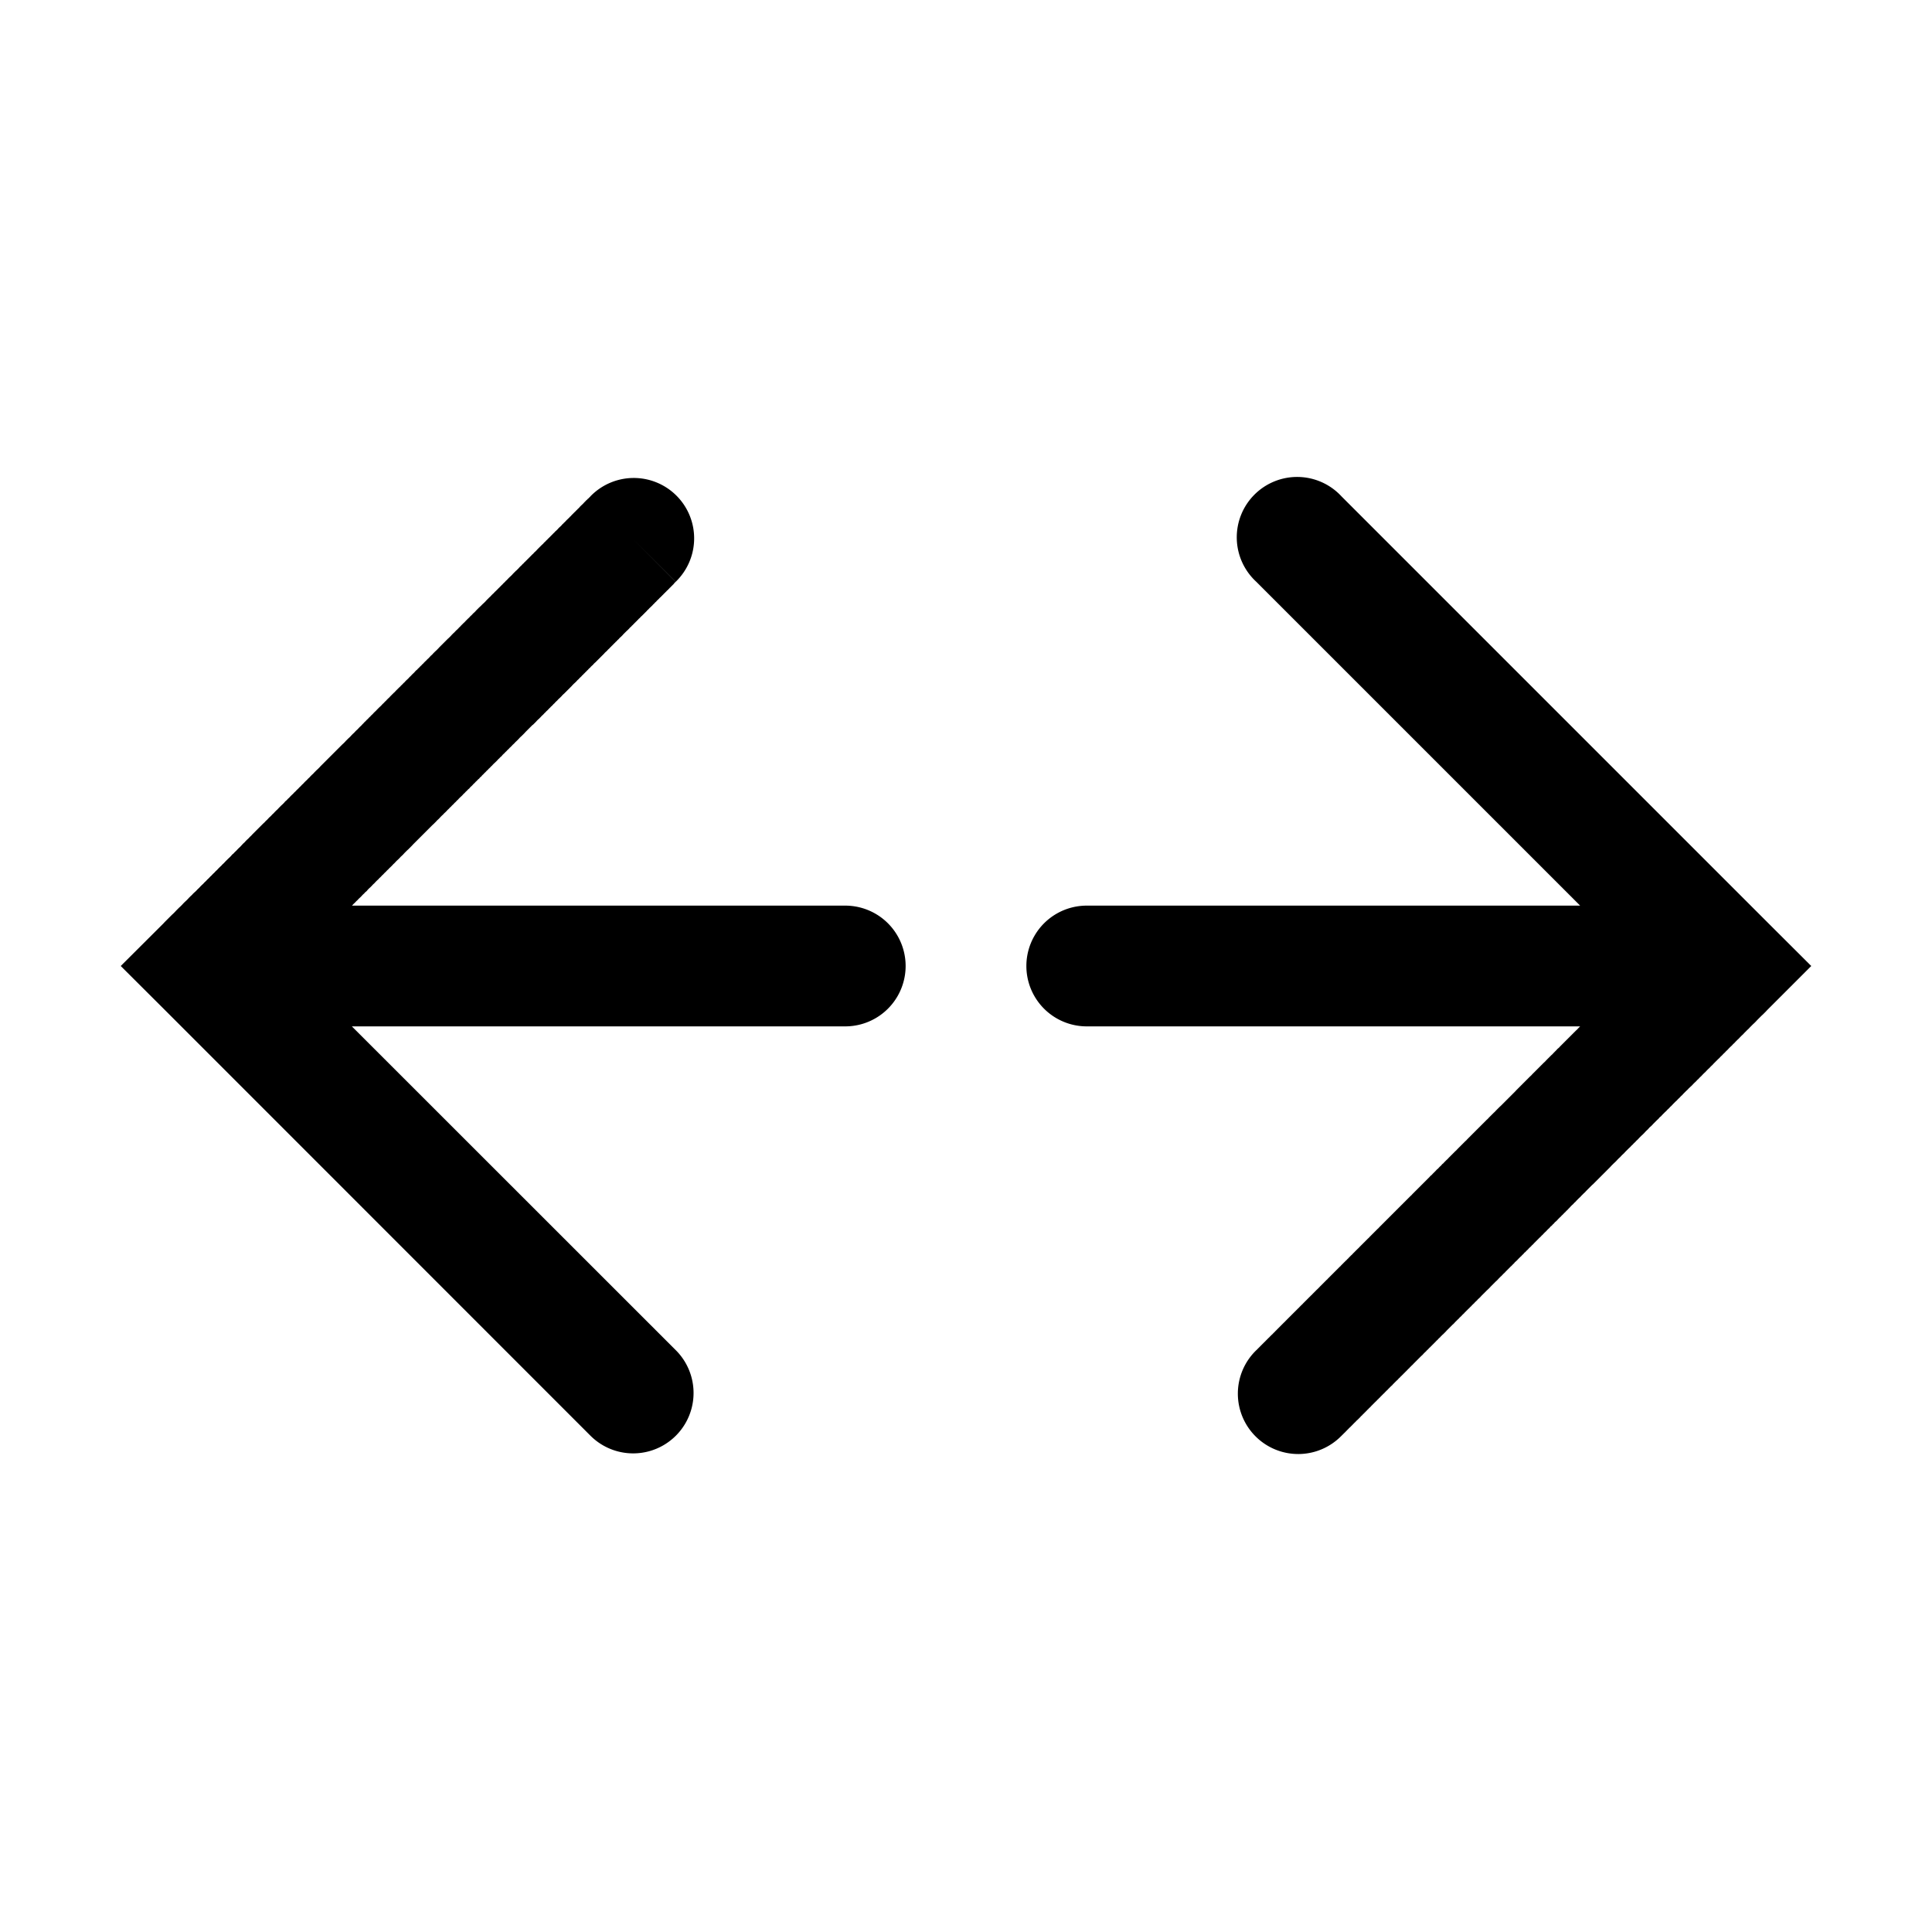 <svg xmlns="http://www.w3.org/2000/svg" width="16" height="16" viewBox="0 0 16 16"><path fill="currentColor" fill-rule="evenodd" d="M11.11 4.111a.5.5 0 10-.706.707L13.086 7.5H9a.5.5 0 100 1h4.086l-.004.004-.01.01-.011.012-.011.01-.011.011-.011.011-.01.01-.012.012-.01.01-.011.011-.01.01-.012.012-.01.01-.011.011-.01.01-.011.011-.01.011-.012.01-.01.011-.01.01-.011.011-.01.011-.011.01-.011.011-.01.01-.011.011-.01.01-.01.011-.011.01-.01.01-.011.011-.01.01-.011.011-.01.01-.01.01-.011.011-.01.01-.01.01-.01.011-.011.01-.01.01-.01.01-.01.01-.011.011-.01.01-.01.01-.01.01-.01.01-.01.01-.01.01-.01.01-.01.011-.01.01-.01.01-.01.01-.01.01-.01.01-.01.01-.01.01-.01.01-.01.01-.01.01-.01.01-.01.01-.01.009-.01.01-.01.01-.01.01-.009.01-.01.009-.01.01-.01.01-.009.009-.01.01-.009.01-.01.009-.01.01-.009.009-.01.01-.009.009-.01.01-.009.009-.01.01-.009.009-.01.01-.009.009-.01.01-.009.009-.009.009-.01.01-.009.009-.009.009-.01.01-.008.009-.01.009-.009.009-.01.01-.008.008-.01.01-.009.009-.009.009-.009.009-.009.01-.009.008-.01.01-.008.008-.01.01-.008.008-.01.01-.008.008-.009.01-.009.008-.009.009-.009.009-.008.009-.01.008-.008.01-.009.008-.009.009-.008.009-.01.008-.008.009-.009.009-.008.008-.009.009-.008.009-.01.008-.008.009-.008.008-.009.009-.008.008-.009.009-.008.008-.009.009-.008.008-.009.009-.008.008-.008.008-.009.009-.008.008-.008.008-.009.009-.008.008-.008.008-.008.008-.008.009-.009.008-.008.008-.008.008-.008.008-.008.008-.008.008-.008.008-.008.008-.008.008-.008.008-.008.008-.008.008-.008.008-.008.008-.008.008-.008.008-.008.008-.007.007-.008.008-.008.008-.008.008-.007.007-.008.008-.008.008-.007.007-.008.008-.008.008-.007.007-.008.008-.007.007-.008.008-.007.007-.008.008-.007.007-.007.008-.008.007-.007.007-.008.008-.007.007-.007.007-.007.007-.008.008-.007.007-.007.007-.007.007-.007.008-.008.007-.007.007-.007.007-.007.007-.007.007-.007.007-.007.007-.007.007-.007.007-.007.007-.007.007-.006.007-.007.006-.007.007-.007.007-.007.007-.006.006-.007.007-.007.007-.006.007-.007.006-.007.007-.006.006-.007.007-.006.007-.007.006-.006.007-.007.006-.006.006-.007.007-.006.006-.007.007-.006.006-.006.006-.006.007-.007.006-.006.006-.006.006-.007.007-.006.006-.006.006-.006.006-.006.006-.006.006-.006.006-.006.006-.006.006-.006.006-.006.006-.006.006-.006.006-.006.006-.005.006-.006.005-.006.006-.006.006-.006.006-.005.005-.006.006-.006.006-.005.005-.006.006-.005.005-.006.006-.005.006-.006.005-.005.006-.006.005-.005.005-.006.006-.005.005-.005.005-.006.006-.005.005-.005.005-.005.006-.006.005-.005.005-.005.005-.005.005-.005.005-.005.005-.005.005-.005.005-.005.005-.005.005-.005.005-.005.005-.005.005-.005.005-.005.005-.004.005-.005.004-.005.005-.005.005-.004.004-.005.005-.004.005-.005.004-.005.005-.004.004-.005.005-.004.004-.005.005-.004.004-.005.005-.004.004-.004.004-.005.005-.004.004-.004.004-.004.004-.005.005-.004.004-.004.004-.004.004-.004.004-.004.004-.004.004-.004.004-.004.004-.004.004-.004.004-.004.004-.004.004-.003.004-.004.003-.004.004-.004.004-.004.004-.003.003-.004.004-.003.003-.004.004-.004.004-.003.003-.004.004-.003.003-.004.004-.003.003-.003.003-.004.004-.003.003-.003.003-.003.004-.004.003-.003.003-.003.003-.003.003-.003.004-.003.003-.004.003-.003.003-.002.003-.004.003-.002.003-.003.003-.003.002-.003.003-.003.003-.003.003-.002.002-.003.003-.003.003-.002.003-.003.002-.003.003-.002.002-.003.003-.002.002-.003.003-.002.002-.003.003-.002.002-.002.002-.003.003-.002.002-.002.002-.002.002-.002.003-.003.002-.002.002-.002.002-.002.002-.002.002-.002.002-.002.002-.002.002-.002.002-.002.002-.002.002-.001.001-.002.002-.002.002-.002.002-.001.001-.002.002-.002.002-.001.001-.002.002-.001.001-.002.002-.001.001-.002.002v.001l-.002.001-.002.002v.001l-.002.001-.001.001-.002.002-.002.002v.001l-.002.001-.001.001-.001.001v.001l-.002.001-.002.002-.001.001-.001.001-.001.002h-.001l-.001.001v.001h-.001v.001h-.001l-.001.001v.001h-.001l-.001.001.353.354-.353-.354a.5.5 0 10.707.707l-.354-.353.354.353h.001v-.001l.001-.001h.001v-.001h.001v-.002h.002v-.001l.001-.001h.001v-.002h.002v-.001l.001-.001h.001l.001-.002h.001l.001-.002h.001l.001-.002.001-.001.001-.001.002-.001v-.001l.002-.002h.001l.002-.002v-.002h.002l.002-.002.001-.002.002-.001.001-.002.002-.001.001-.002.002-.001.001-.002.002-.002.002-.001.001-.002.002-.002.002-.002.002-.001.001-.002.002-.002.002-.002.002-.002.002-.002.002-.002.002-.002.002-.002.002-.002.002-.002.003-.002.002-.002.002-.003.002-.002.003-.002.002-.002.002-.003.003-.002.002-.003.002-.002.003-.002.002-.003.003-.003.002-.002.003-.003.003-.002.002-.003.003-.003.003-.002.002-.003.003-.003.003-.003.003-.003.003-.002.003-.003.003-.003.003-.003.003-.003.003-.003.003-.003.003-.003.003-.003.003-.004.003-.003.003-.003.004-.003.003-.003.003-.004.003-.003.004-.003.003-.004.004-.003.003-.004.004-.003.003-.004.004-.003.003-.004.004-.003.003-.004.004-.004.004-.003.003-.004.004-.004.004-.004.004-.003.004-.004.003-.004.004-.004.004-.004.004-.004.004-.004.004-.004.004-.004.004-.004.004-.004.004-.004.004-.004.005-.004.004-.005.004-.004.004-.004.005-.004.004-.005.004-.004.005-.004.004-.005.004-.004.005-.005.004-.004.005-.005.004-.004.005-.005.005-.004.004-.005.005-.005.004-.004.005-.005.005-.005.005-.004.004-.005.005-.005.005-.005.005-.005.005-.005.005-.005.005-.004.005-.005.005-.006.005-.005.005-.005.005-.005.005-.005.005-.005.005-.005.006-.005.005-.005.005-.006.005-.005.006-.005.005-.006.005-.005.006-.005.005-.006.006-.005.005-.006.006-.005.005-.006.006-.005.005-.006.006-.005.005-.006.006-.006.006-.005.005-.006.006-.006.006-.006.006-.006.006-.005.005-.006.006-.006.006-.006.006-.006.006-.006.006-.006.006-.006.006-.006.006-.006.006-.006.006-.006.006-.006.007-.006.006-.006.006-.007.006-.006.006-.006.007-.006.006-.007.006-.006.007-.006.006-.007.006-.006.007-.006.006-.007.007-.006.006-.007.007-.006.006-.007.007-.006.006-.007.007-.007.007-.006.006-.007.007-.007.007-.006.006-.007.007-.007.007-.007.007-.006.007-.007.007-.007.007-.007.006-.007.007-.007.007-.007L12 11l.007-.007.007-.007.007-.007.007-.007.008-.007.007-.007.007-.008.007-.007.007-.007.007-.007.008-.007.007-.008.007-.007.008-.007.007-.008.007-.007.008-.007.007-.008.007-.007.008-.008.007-.007.008-.008.008-.007.007-.008.008-.007.007-.008.008-.008.008-.007.007-.008.008-.008.008-.007.007-.008.008-.008.008-.007.008-.008.007-.008.008-.008.008-.008.008-.008.008-.008.008-.008.008-.008.008-.007.008-.008.008-.008.008-.009.008-.008.008-.008.008-.008.008-.008.008-.008.009-.008.008-.008.008-.009.008-.008.008-.008.009-.008.008-.009.008-.008.009-.008.008-.009.008-.008.009-.009.008-.008.009-.009.008-.008.009-.008.008-.009.009-.008.008-.01.009-.008.009-.008.008-.009.009-.009.008-.008.01-.009.008-.009.009-.008.008-.01.01-.008.008-.009.009-.008.009-.01.008-.008.01-.009.008-.009.01-.009.008-.009.009-.009.009-.009.009-.009.009-.009.009-.009.01-.009.008-.009.01-.009.008-.009.01-.01.009-.008.009-.01.009-.009.01-.009.008-.01.01-.008.009-.01.01-.009.008-.01.01-.008.01-.01.009-.01.009-.009.01-.009.009-.01.01-.009.009-.01.01-.009.009-.01.01-.009.009-.01L13 10l.009-.01.01-.01.01-.009.009-.01.01-.009.009-.01.01-.01.01-.01.01-.009.009-.01.01-.01.01-.01.01-.009.009-.01.01-.01.01-.01.01-.01.01-.01.01-.01.01-.009.01-.01.01-.01.01-.01.01-.01.01-.01.01-.01.01-.01.01-.01.01-.01.01-.01.01-.01.01-.01.01-.01.01-.01.01-.011.01-.01.01-.01.011-.01.01-.01.01-.011.01-.01.011-.01.01-.011.01-.01.011-.01.01-.011.01-.01.011-.011.01-.01.011-.01.01-.011.011-.01.01-.011.011-.01.01-.011.011-.01.01-.011.011-.011.01-.01.012-.011.01-.01.01-.011.011-.011.011-.01.01-.012.011-.01.011-.01.011-.012.01-.01.011-.011.011-.011.011-.01.01-.012.012-.01.01-.011.011-.011.011-.011.011-.01.011-.012.011-.01.011-.012.011-.01.011-.012.01-.01.012-.012.011-.01.011-.012.011-.01.011-.012.011-.01.011-.012.011-.011.011-.011.012-.011.01-.011L14 9l.011-.01.011-.012.011-.011.012-.011.011-.012.011-.01.011-.012.012-.011.011-.012.011-.011.012-.011.011-.012.011-.011.012-.011.011-.012.012-.011.011-.012.011-.011.012-.012.011-.011.012-.011.011-.012.012-.011.011-.012.012-.011.011-.012.012-.011.011-.012.012-.012.012-.011.011-.012.012-.011.011-.012.012-.012.012-.011.011-.012.012-.012.012-.011.011-.012.012-.012.012-.012.012-.011.011-.012.012-.012.012-.012.012-.011.012-.012.011-.012.012-.012.012-.012.012-.012.012-.011.012-.012.012-.012.011-.012.012-.012L15 8l-.354-.353zM1.355 8.354 4.89 11.89a.5.5 0 00.707-.708L2.914 8.5H7a.5.5 0 000-1H2.914l.004-.003.01-.011.011-.01.011-.012.011-.01.01-.011.012-.011.01-.01.011-.012.011-.01.01-.011.012-.01.01-.012.01-.01.012-.011.01-.01.01-.011.011-.01.011-.012.01-.01.011-.01.01-.011.011-.01.01-.011.011-.01.01-.011.011-.01.01-.011.011-.01.01-.011.011-.01.01-.01.01-.011.011-.01.01-.011.01-.01.011-.01.01-.01.01-.011.011-.01.01-.01.01-.011.01-.01.01-.01.011-.01.01-.01.01-.01.01-.01.01-.011.01-.01.01-.01.01-.01.01-.01.01-.01.01-.01.01-.01.01-.01.01-.01.01-.01.01-.01.01-.01.01-.01.01-.01.01-.01.01-.01.01-.009.01-.01.01-.01.009-.01.01-.009.01-.01.009-.01.01-.01.01-.009.009-.01.01-.009.01-.01.009-.01.01-.009.009-.01.01-.009.009-.01.01-.009.009-.01.01-.009.009-.01.01-.009.008-.009.01-.01.01-.009.009-.009.009-.01.01-.009.008-.009.01-.009.009-.01.01-.008.008-.01.01-.009.009-.009.009-.01.009-.008.009-.01.009-.008.009-.01.01-.008.008-.01.01-.008.008-.01.009-.008.009-.01.009-.008.009-.01.009-.008.008-.009.01-.009.008-.009.009-.008.009-.01.008-.008.01-.009.008-.008.009-.009.008-.009.009-.008.008-.009.01-.008.008-.01.008-.008.009-.008.008-.009.009-.008.008-.009.009-.008.008-.009.009-.008.008-.008.008-.009.009-.008.008-.008.008-.009.009-.008.008-.008.008-.008.008-.009.008-.008.009-.008.008-.008.008-.008.008-.008.008-.009.008-.008.008-.008.008-.008.008-.008.008-.008.008-.008.008-.008L4.416 6l.008-.008.008-.008.008-.008.007-.008.008-.008.008-.007.008-.008.008-.008.007-.008.008-.007.008-.008.007-.008.008-.007.007-.008.008-.007.008-.008.007-.008.008-.007.007-.008.008-.007.007-.007.007-.008.008-.007.007-.008.007-.007.008-.007.007-.008.007-.007.008-.007.007-.007.007-.007.007-.008.007-.007.008-.007.007-.007.007-.007.007-.007.007-.007.007-.007.007-.007.007-.007.007-.007.007-.007.006-.007.007-.007.007-.007.007-.006.007-.007.007-.007.006-.007.007-.006.007-.007.006-.007.007-.006.007-.007.006-.007.007-.006.006-.007.007-.006.006-.007.007-.006.006-.007.007-.006.006-.007.006-.006.007-.006.006-.007.006-.006.007-.006.006-.006.006-.007.006-.006.007-.006.006-.006.006-.006.006-.006.006-.006.006-.006.006-.006.006-.006.006-.006.006-.006.006-.006.006-.006.006-.006.005-.006.006-.006.006-.005.006-.006.006-.006.005-.006.006-.005.006-.006.005-.006.006-.005.005-.006.006-.005.005-.006.006-.005.005-.006.006-.005.005-.006.006-.005.005-.005.005-.006.006-.005.005-.005.005-.006.005-.005.006-.005.005-.005.005-.005.005-.005.005-.006.005-.005.005-.005.005-.005.005-.005.005-.005.005-.005.005-.004.005-.005.005-.005.005-.005.004-.005.005-.005.005-.004.005-.005.004-.005.005-.004.005-.005.004-.005.005-.004.004-.005.005-.004.004-.005.005-.004.004-.004.004-.005.005-.004.004-.005.004-.004.005-.004.004-.004.004-.005.004-.004.005-.004.004-.004.004-.004.004-.004.004-.004.004-.004.004-.004.004-.004.004-.004.004-.004.004-.004.004-.004.003-.004.004-.004.004-.003.004-.004.003-.004.004-.004.004-.003.003-.004.004-.003.004-.004.003-.003.004-.004.003-.003.003-.004.004-.003L5.415 5l.004-.003.003-.003.003-.004.003-.003.004-.003.003-.003.003-.004.003-.003.003-.003.003-.003.003-.003.004-.003.003-.003.002-.003.003-.003.003-.003.003-.003.003-.002.003-.003.003-.003.002-.003.003-.002.003-.003.002-.003.003-.002.003-.003.002-.003.003-.002.002-.003.003-.002.002-.003.003-.002.002-.002.002-.003.003-.002.002-.002.002-.002.002-.003.002-.002.003-.002.002-.002.002-.002.002-.002.002-.002.002-.002.002-.002.002-.002.002-.002.002-.002.001-.002.002-.002.002-.001.002-.002.002-.002.001-.002.002-.001.001-.002.002-.001.002-.002.001-.002.002-.001.001-.001.001-.002.002-.001.001-.002h.002v-.002l.002-.001.001-.002h.001l.002-.002v-.001l.002-.001v-.001l.002-.001v-.001l.002-.001V4.83l.002-.001v-.001h.001l.001-.002h.001v-.001h.001l.001-.001v-.001h.001v-.001h.001v-.001h.001V4.82h.002v-.001h.001l-.353-.354.353.353a.5.5 0 10-.707-.707l.354.354-.354-.354v.001h-.001v.001h-.001v.001h-.001v.001h-.001v.001h-.001l-.001.001v.001h-.001l-.001.002-.002.001-.001.002h-.001l-.001.002h-.001l-.001.002h-.001l-.001.002H4.87l-.001.002-.002.001v.001l-.002.001-.001.002-.002.001v.001l-.002.002-.002.001-.001.001-.002.002-.001.001-.002.002-.001.001-.002.002-.001.002-.002.001-.002.002-.001.002-.002.001-.002.002-.002.002-.001.002-.002.002-.002.002-.002.002-.002.002-.002.002-.002.002-.002.002-.002.002-.002.002-.003.002-.002.002-.002.002-.002.003-.003.002-.002.002-.002.003L4.8 4.2l-.002.002-.002.003-.003.002-.002.003-.003.002-.003.003-.002.002-.003.003-.002.003-.003.002-.003.003-.003.003-.002.003-.003.002-.003.003-.003.003-.003.003-.003.003-.003.003-.003.003-.003.003-.003.003-.003.003-.003.003-.003.003-.003.004-.003.003-.004.003-.003.003-.003.004-.003.003-.004.003-.003.004-.004.003-.003.003-.004.004-.003.003-.004.004-.003.004-.004.003-.003.004-.004.003-.004.004-.003.004-.004.003-.004.004-.004.004-.003.004-.004.004-.004.004-.004.004-.004.003-.004.004-.004.004-.004.004-.004.005-.004.004-.004.004-.004.004-.005.004-.004.004-.004.004-.004.005-.005.004-.004.004-.004.005-.005.004-.004.004-.004.005-.005.004-.004.005-.005.004-.004.005-.005.004-.005.005-.004.005-.005.004-.005.005-.004.005-.005.004-.005.005-.005.005-.004.005-.005.005-.005.004-.005.005-.005.005-.005.005-.005.005-.005.005-.005.005-.005.005-.005.005-.005.006-.005.005-.005.005-.006.005-.005.005-.005.006-.005.005-.006.005-.005.005-.005.006-.006.005-.005.006-.006.005-.005.006-.006.005-.005.006-.006.005-.005.006-.006.005-.006.006-.005.006-.006.005-.006.006-.005.006-.006.005-.006.006-.006.006-.005.006-.006.006-.006.006-.006.006-.006.005-.006.006-.006.006-.006.006-.006.006-.006.007-.006.006-.006.006-.007.006-.006.006-.006.006-.006.006-.006.007-.007.006-.006.006-.006.007-.007.006-.006.006-.006.007-.007.006-.006.007-.007.006-.006.007-.007.006-.006.007-.007.006-.006.007-.007.006-.007.007-.006.007-.007.006-.007.007-.007.007-.006.007-.007.006-.007.007-.007.007-.007.007-.007.007-.006.007-.007.007-.007.007L4 5l-.007.007-.007.007-.007.007-.008.007-.007.007-.007.007-.007.007-.007.007-.007.008-.007.007-.008.007-.007.007-.007.008-.008.007-.007.007-.007.008-.008.007-.007.007-.008.008-.007.007-.007.008-.008.007-.008.008-.007.007-.008.008-.007.008-.008.007-.007.008-.008.008-.008.007-.008.008-.007.008-.008.007-.008.008-.008.008-.007.008-.008.008-.008.008-.008.007-.008.008-.008.008-.008.008-.008.008-.008.008-.008.008-.008.008-.008.008-.008.008-.008.009-.008.008-.008.008-.009.008-.008.008-.008.008-.008.009-.009.008-.008.008-.008.009-.008.008-.009.008-.008.009-.009.008-.008.008-.008.009-.009.008-.008.009-.009.008-.008.009-.009.008-.008.009-.01.008-.008.009-.008.009-.009.008-.009.009-.008.009-.009.008-.009.01-.008.008-.01.009-.008.008-.009.01-.009.008-.008.009-.01.009-.008.009-.01.009-.008.008-.01.01-.008.008-.009.01-.009.008-.01.01-.008.008-.01.01-.008.009-.01.009-.009.009-.009.01-.009.008-.009.01-.01.009-.008.009-.01.01-.009.008-.01.01-.009.009-.009.01-.01.009-.009.009-.009.01-.01.009-.009.01-.01.009-.009.01-.01.009-.009.01-.01.009-.009.01L3 6l-.009.01-.01.009-.01.01-.009.01-.01.009-.01.01-.009.01-.01.009-.01.01-.009.01-.01.01-.01.009-.01.01-.01.01-.009.01-.01.01-.01.009-.01.01-.01.01-.01.01-.01.01-.01.01-.01.01-.01.01-.01.01-.01.01-.01.01-.01.01-.01.01-.01.01-.01.01-.01.01-.01.01-.01.01-.01.01-.01.011-.01.01-.011.01-.01.01-.01.01-.01.011-.011.01-.01.01-.01.011-.011.01-.01.011-.011.01-.01.01-.01.011-.011.01-.01.011-.011.01-.01.011-.011.01-.01.011-.011.01-.01.011-.011.01-.011.011-.01.011-.011.01-.01.011-.012.01-.01.012-.01.01-.012.011-.01.01-.011.011-.01.011-.012.011-.01.01-.011.012-.011.01-.01.011-.012.011-.01.01-.011.012-.011.01-.011.012-.011.01-.011.011-.011.011-.011.011-.011.011-.011.011-.011.011-.011.011-.011.011-.011.012-.011.01-.011.012-.011.01-.012.012-.01.011-.012.011L2.001 7l-.011.012-.011.01-.012.012-.01.011-.012.011-.011.012-.012.01-.01.012-.012.012-.011.01-.012.012-.011.011-.011.012-.012.011-.011.012-.012.011-.011.011-.011.012-.012.011-.011.012-.012.011-.011.012-.012.011-.011.012-.012.011-.011.012-.012.011-.011.012-.012.011-.012.012-.011.012-.012.011-.011.012-.012.011L1.6 7.4l-.011.012-.012.011-.012.012-.011.012-.012.012-.012.011-.012.012-.011.012-.012.012-.012.011-.012.012-.012.012-.011.012-.012.012-.012.011-.012.012L1.4 7.6l-.012.012-.012.012-.012.012-.011.012L1 8z" clip-rule="evenodd"/></svg>